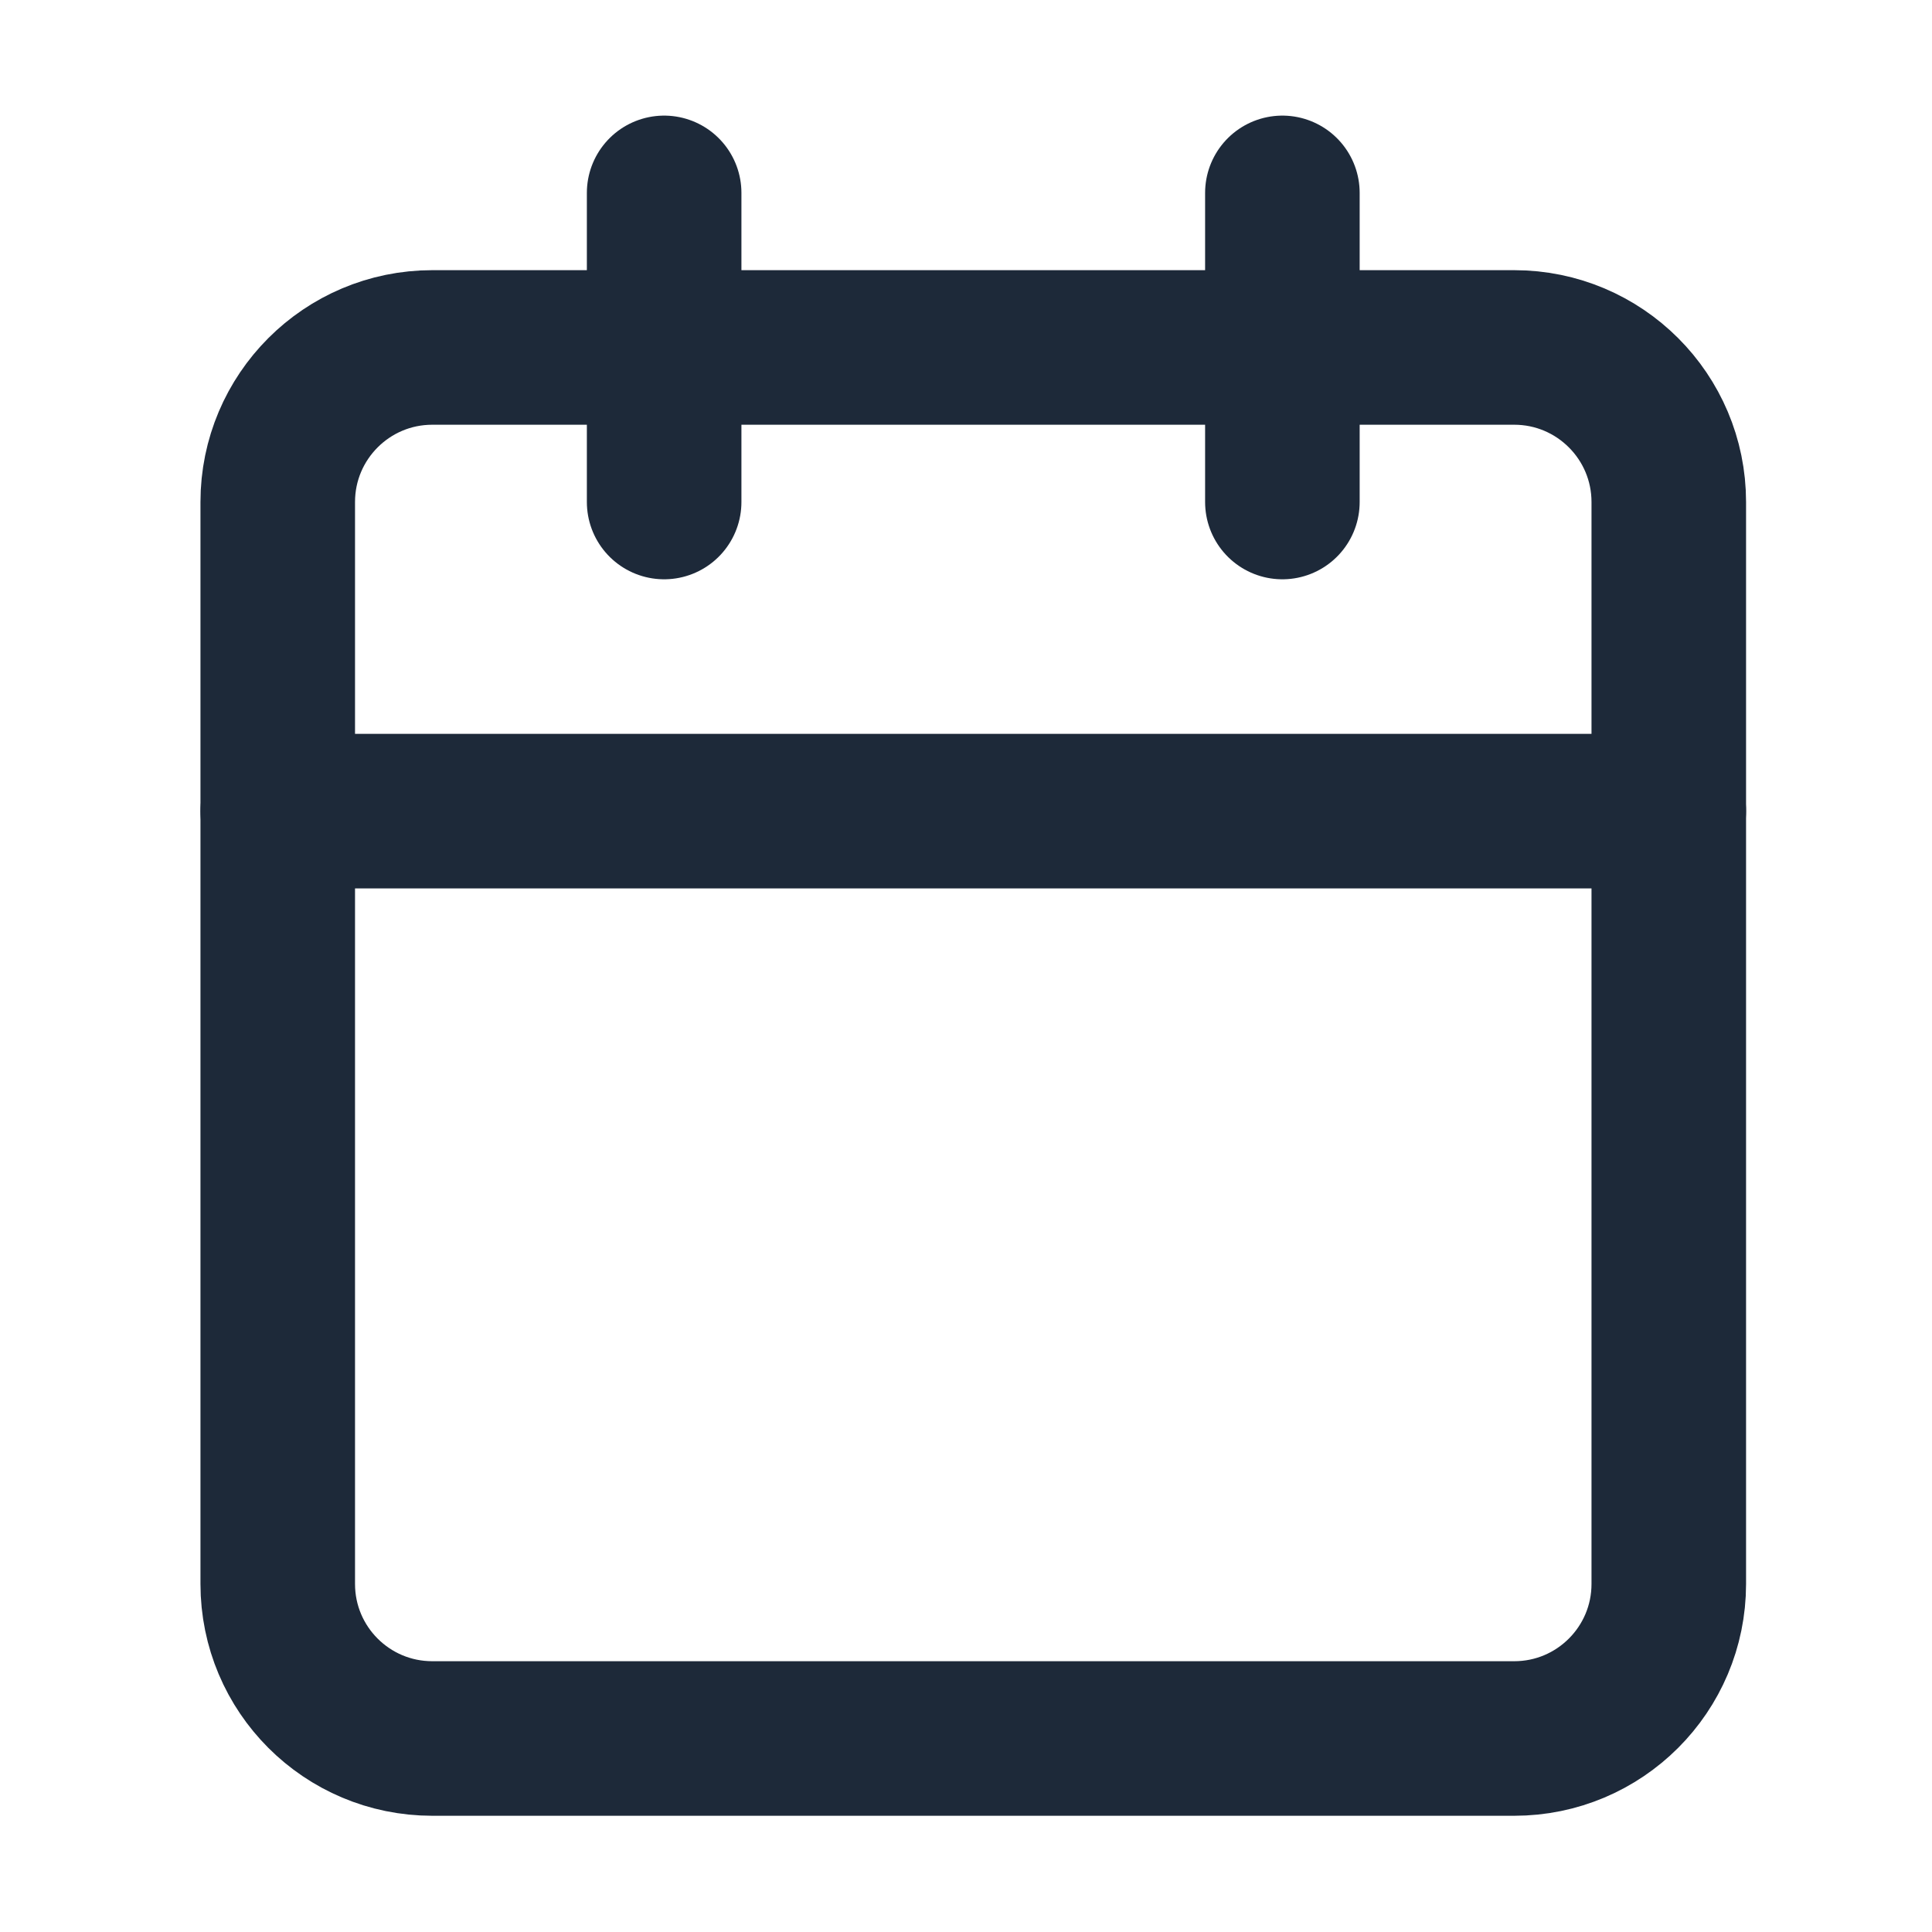 <svg xmlns="http://www.w3.org/2000/svg" width="25" height="25" viewBox="0 0 25 25" fill="none">
<path d="M19.594 4.496H5.594C4.489 4.496 3.594 5.392 3.594 6.496V20.496C3.594 21.601 4.489 22.496 5.594 22.496H19.594C20.698 22.496 21.594 21.601 21.594 20.496V6.496C21.594 5.392 20.698 4.496 19.594 4.496Z" stroke="#1D2939" stroke-width="2" stroke-linecap="round" stroke-linejoin="round"/>
<path d="M16.594 2.496V6.496" stroke="#1D2939" stroke-width="2" stroke-linecap="round" stroke-linejoin="round"/>
<path d="M8.594 2.496V6.496" stroke="#1D2939" stroke-width="2" stroke-linecap="round" stroke-linejoin="round"/>
<path d="M3.594 10.496H21.594" stroke="#1D2939" stroke-width="2" stroke-linecap="round" stroke-linejoin="round"/>
</svg>